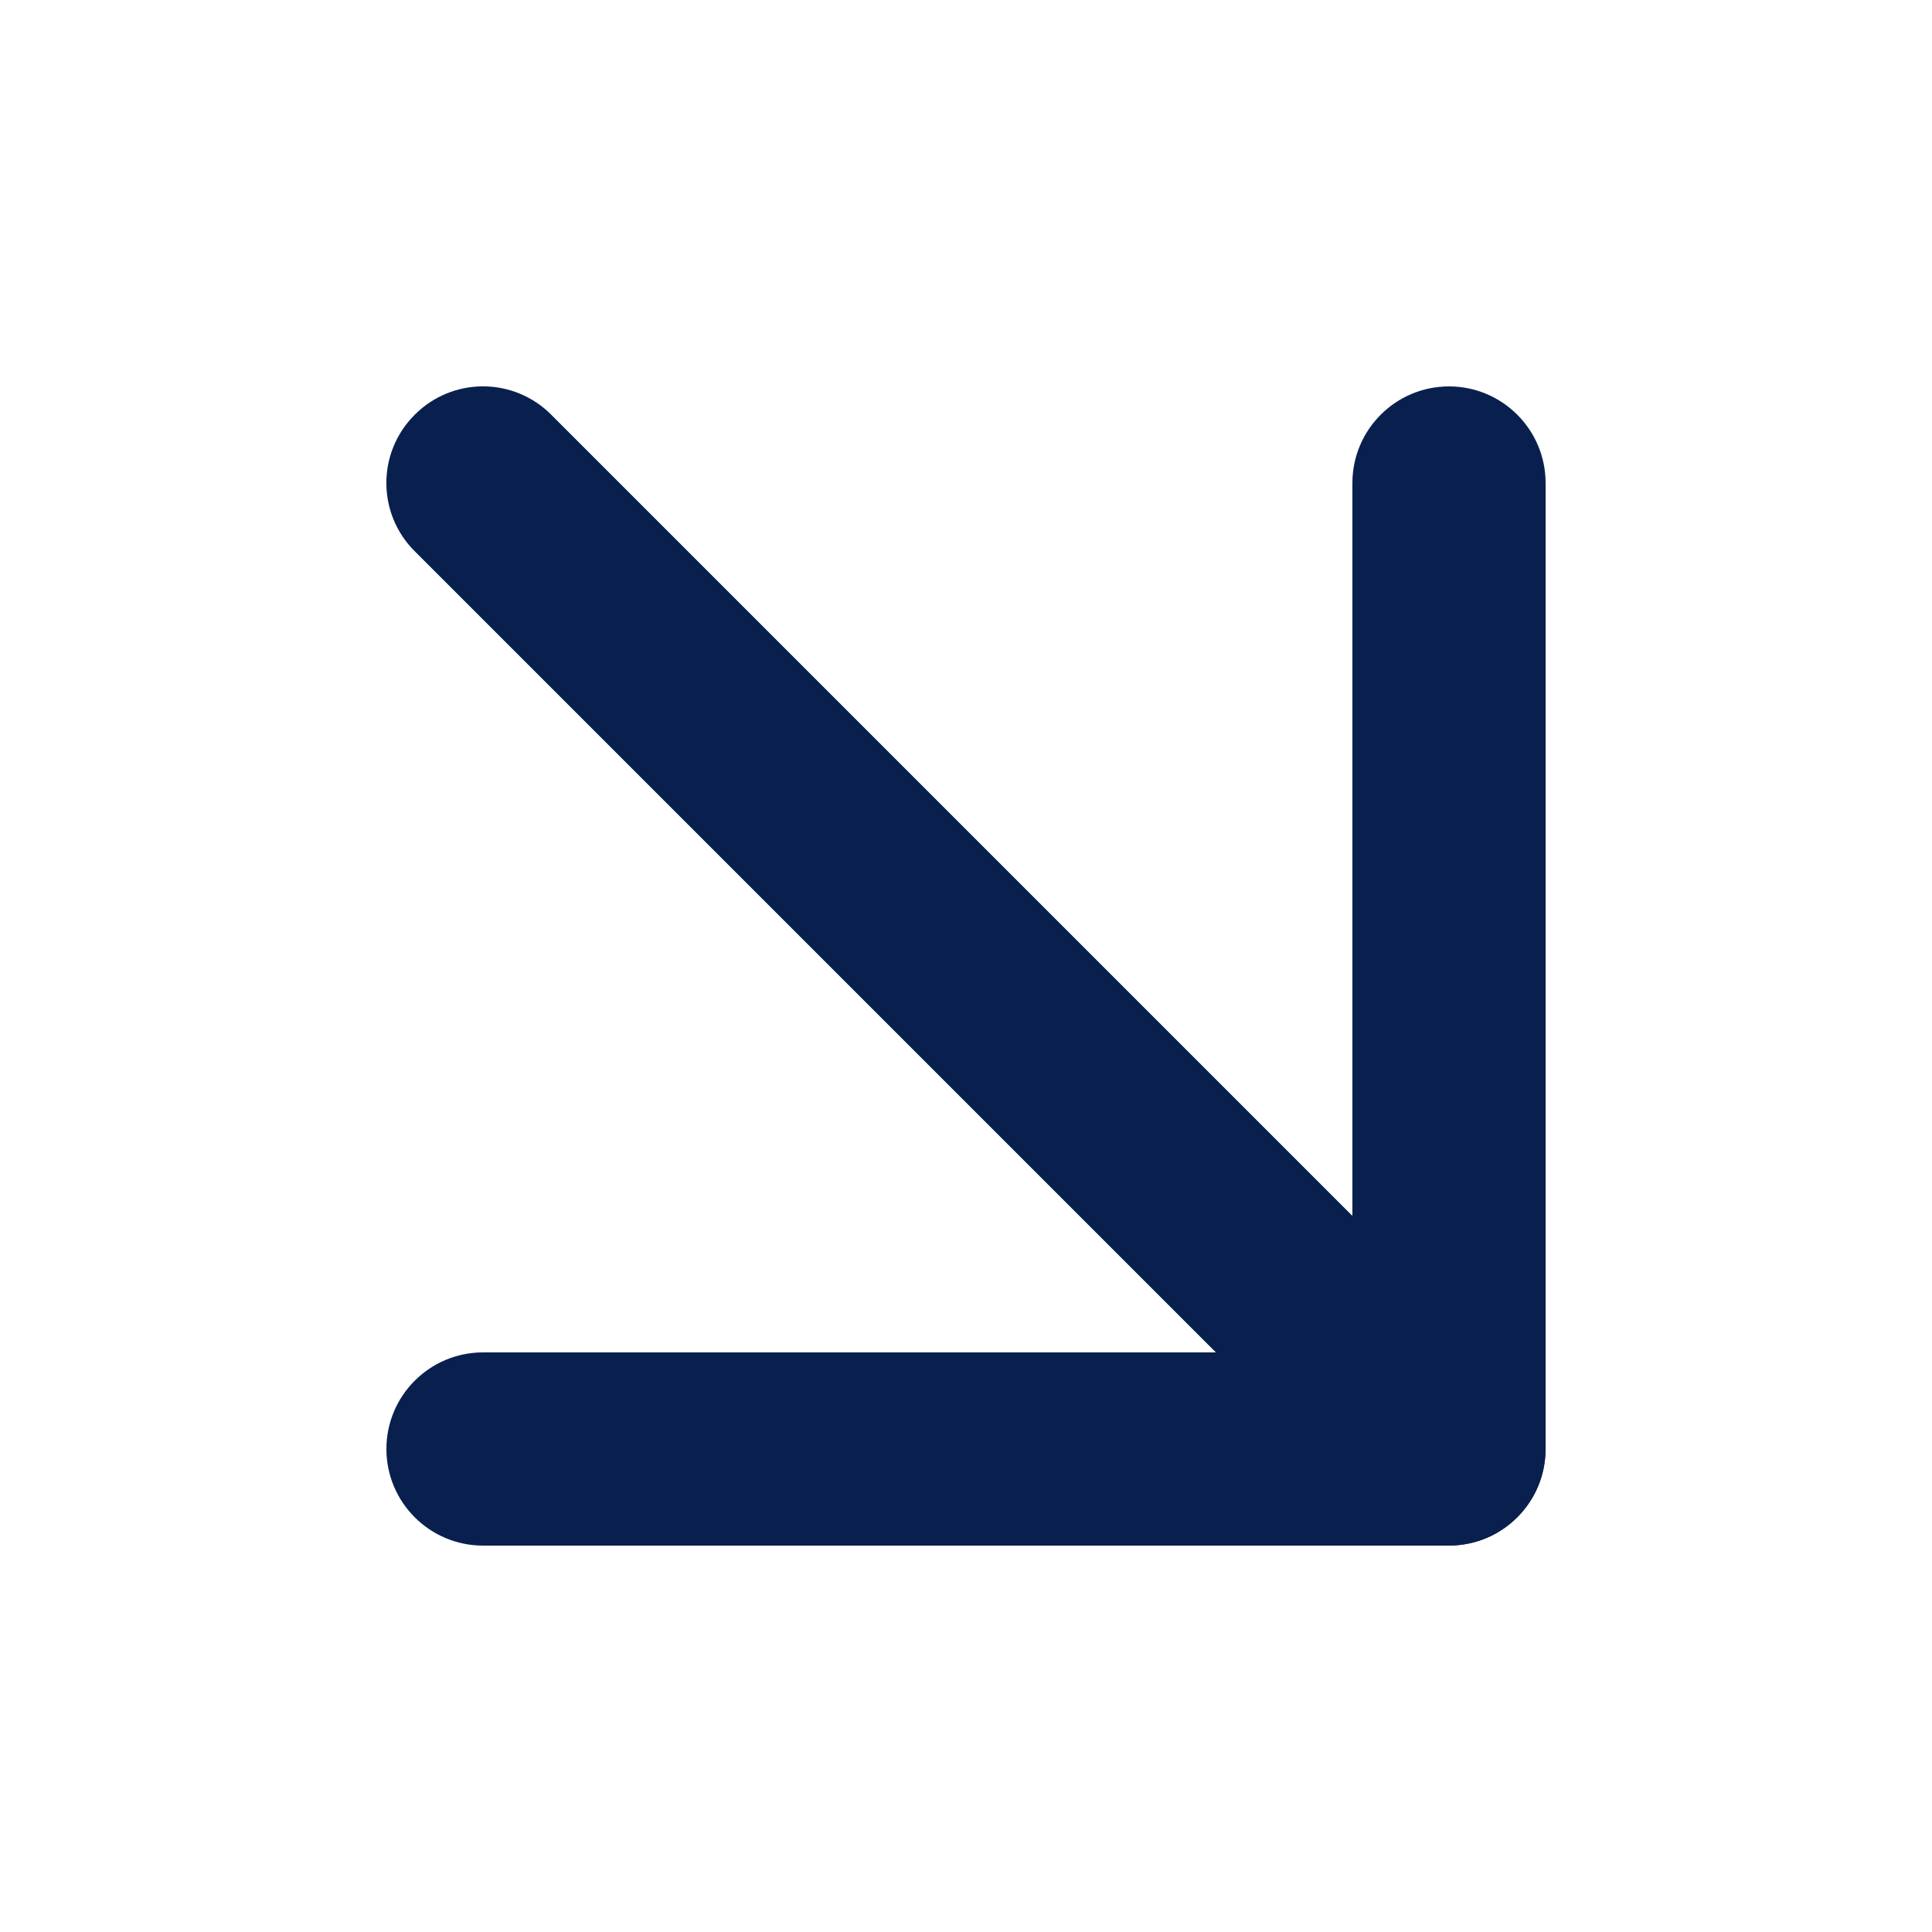 <svg width="12" height="12" viewBox="0 0 12 12" fill="none" xmlns="http://www.w3.org/2000/svg">
<path fill-rule="evenodd" clip-rule="evenodd" d="M2.576 2.576C2.81 2.341 3.19 2.341 3.424 2.576L9.424 8.576C9.658 8.81 9.658 9.19 9.424 9.424C9.19 9.658 8.81 9.658 8.576 9.424L2.576 3.424C2.341 3.19 2.341 2.81 2.576 2.576Z" fill="#09204F"/>
<path fill-rule="evenodd" clip-rule="evenodd" d="M9 2.4C9.331 2.4 9.6 2.669 9.6 3V9C9.6 9.331 9.331 9.6 9 9.6H3C2.669 9.6 2.4 9.331 2.4 9C2.4 8.669 2.669 8.4 3 8.4H8.4V3C8.4 2.669 8.669 2.4 9 2.4Z" fill="#09204F"/>
</svg>
